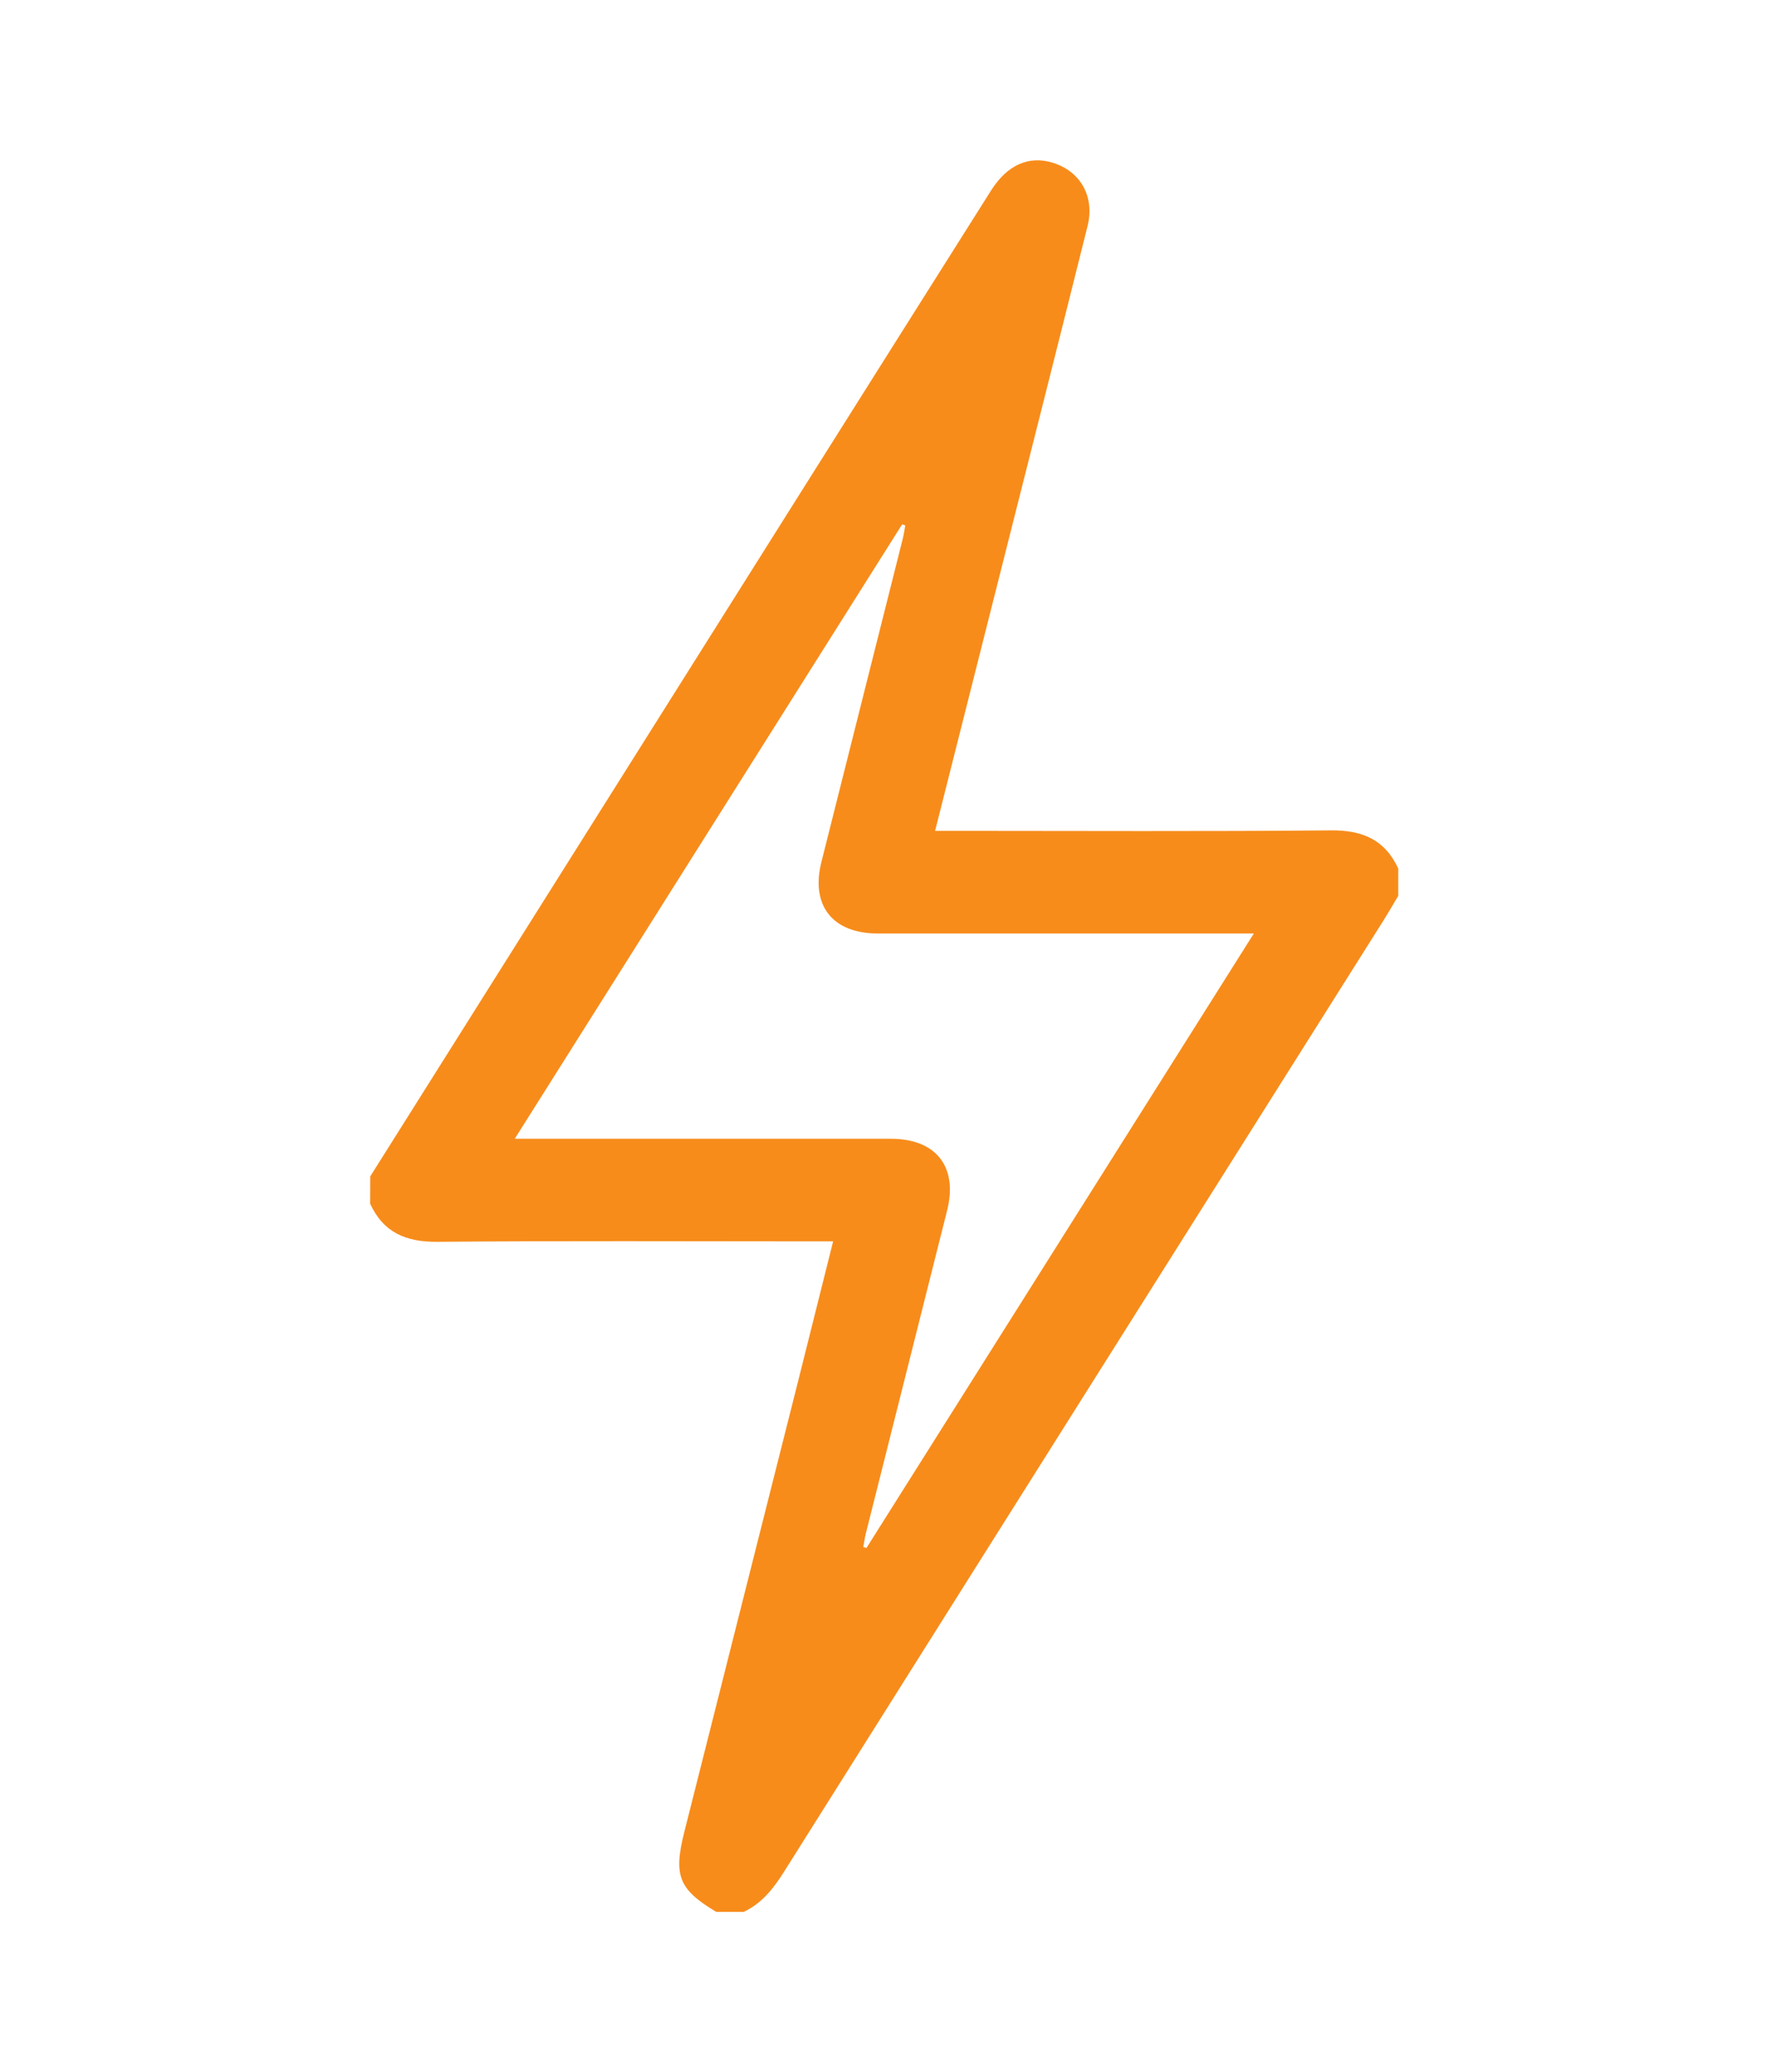 <?xml version="1.0" encoding="utf-8"?>
<!-- Generator: Adobe Illustrator 26.2.1, SVG Export Plug-In . SVG Version: 6.00 Build 0)  -->
<svg version="1.1" id="Capa_1" xmlns="http://www.w3.org/2000/svg" xmlns:xlink="http://www.w3.org/1999/xlink" x="0px" y="0px"
	 viewBox="0 0 431 504" style="enable-background:new 0 0 431 504;" xml:space="preserve">
<style type="text/css">
	.st0{fill:#F78C1B;}
</style>
<g id="YEhCux.tif_00000067947157368536951950000018238341225487712170_">
	<g>
		<path class="st0" d="M90.05,286.11c35.11-55.79,70.22-111.58,105.34-167.36c15.21-24.15,30.43-48.3,45.67-72.43
			c3.94-6.23,9.19-8.53,15.01-6.74c6.71,2.06,10.24,8.23,8.46,15.37c-6.83,27.39-13.76,54.75-20.67,82.12
			c-5.41,21.46-10.84,42.91-16.42,65c1.78,0,3.21,0,4.65,0c30.54,0,61.09,0.17,91.63-0.12c7.66-0.07,13.13,2.27,16.37,9.27
			c0,2.22,0,4.44,0,6.66c-1.19,1.99-2.35,4.01-3.58,5.97c-48.62,77.13-97.27,154.25-145.84,231.42c-2.55,4.06-5.37,7.63-9.78,9.72
			c-2.22,0-4.45,0-6.67,0c-9.15-5.48-10.46-8.81-7.76-19.51c9.23-36.5,18.44-73.01,27.65-109.51c2.83-11.23,5.63-22.46,8.53-34.06
			c-1.96,0-3.47,0-4.99,0c-30.42,0-60.83-0.16-91.24,0.11c-7.65,0.07-13.15-2.24-16.38-9.27C90.05,290.55,90.05,288.33,90.05,286.11
			z M125.2,276.96c2.31,0,3.81,0,5.3,0c28.74,0,57.49-0.01,86.23,0c10.96,0.01,16.3,6.83,13.64,17.42
			c-6.58,26.17-13.18,52.34-19.76,78.51c-0.28,1.09-0.42,2.22-0.63,3.33c0.25,0.09,0.5,0.18,0.76,0.27
			c31.28-49.61,62.56-99.23,94.23-149.46c-2.3,0-3.79,0-5.28,0c-28.74,0-57.49,0.01-86.23,0c-10.98-0.01-16.33-6.82-13.67-17.39
			c5.95-23.71,12.84-51.01,19.76-78.51c0.28-1.1,0.43-2.22,0.64-3.33c-0.25-0.09-0.51-0.18-0.76-0.28
			C188.19,177.06,156.96,226.59,125.2,276.96z"/>
	</g>
</g>
</svg>
